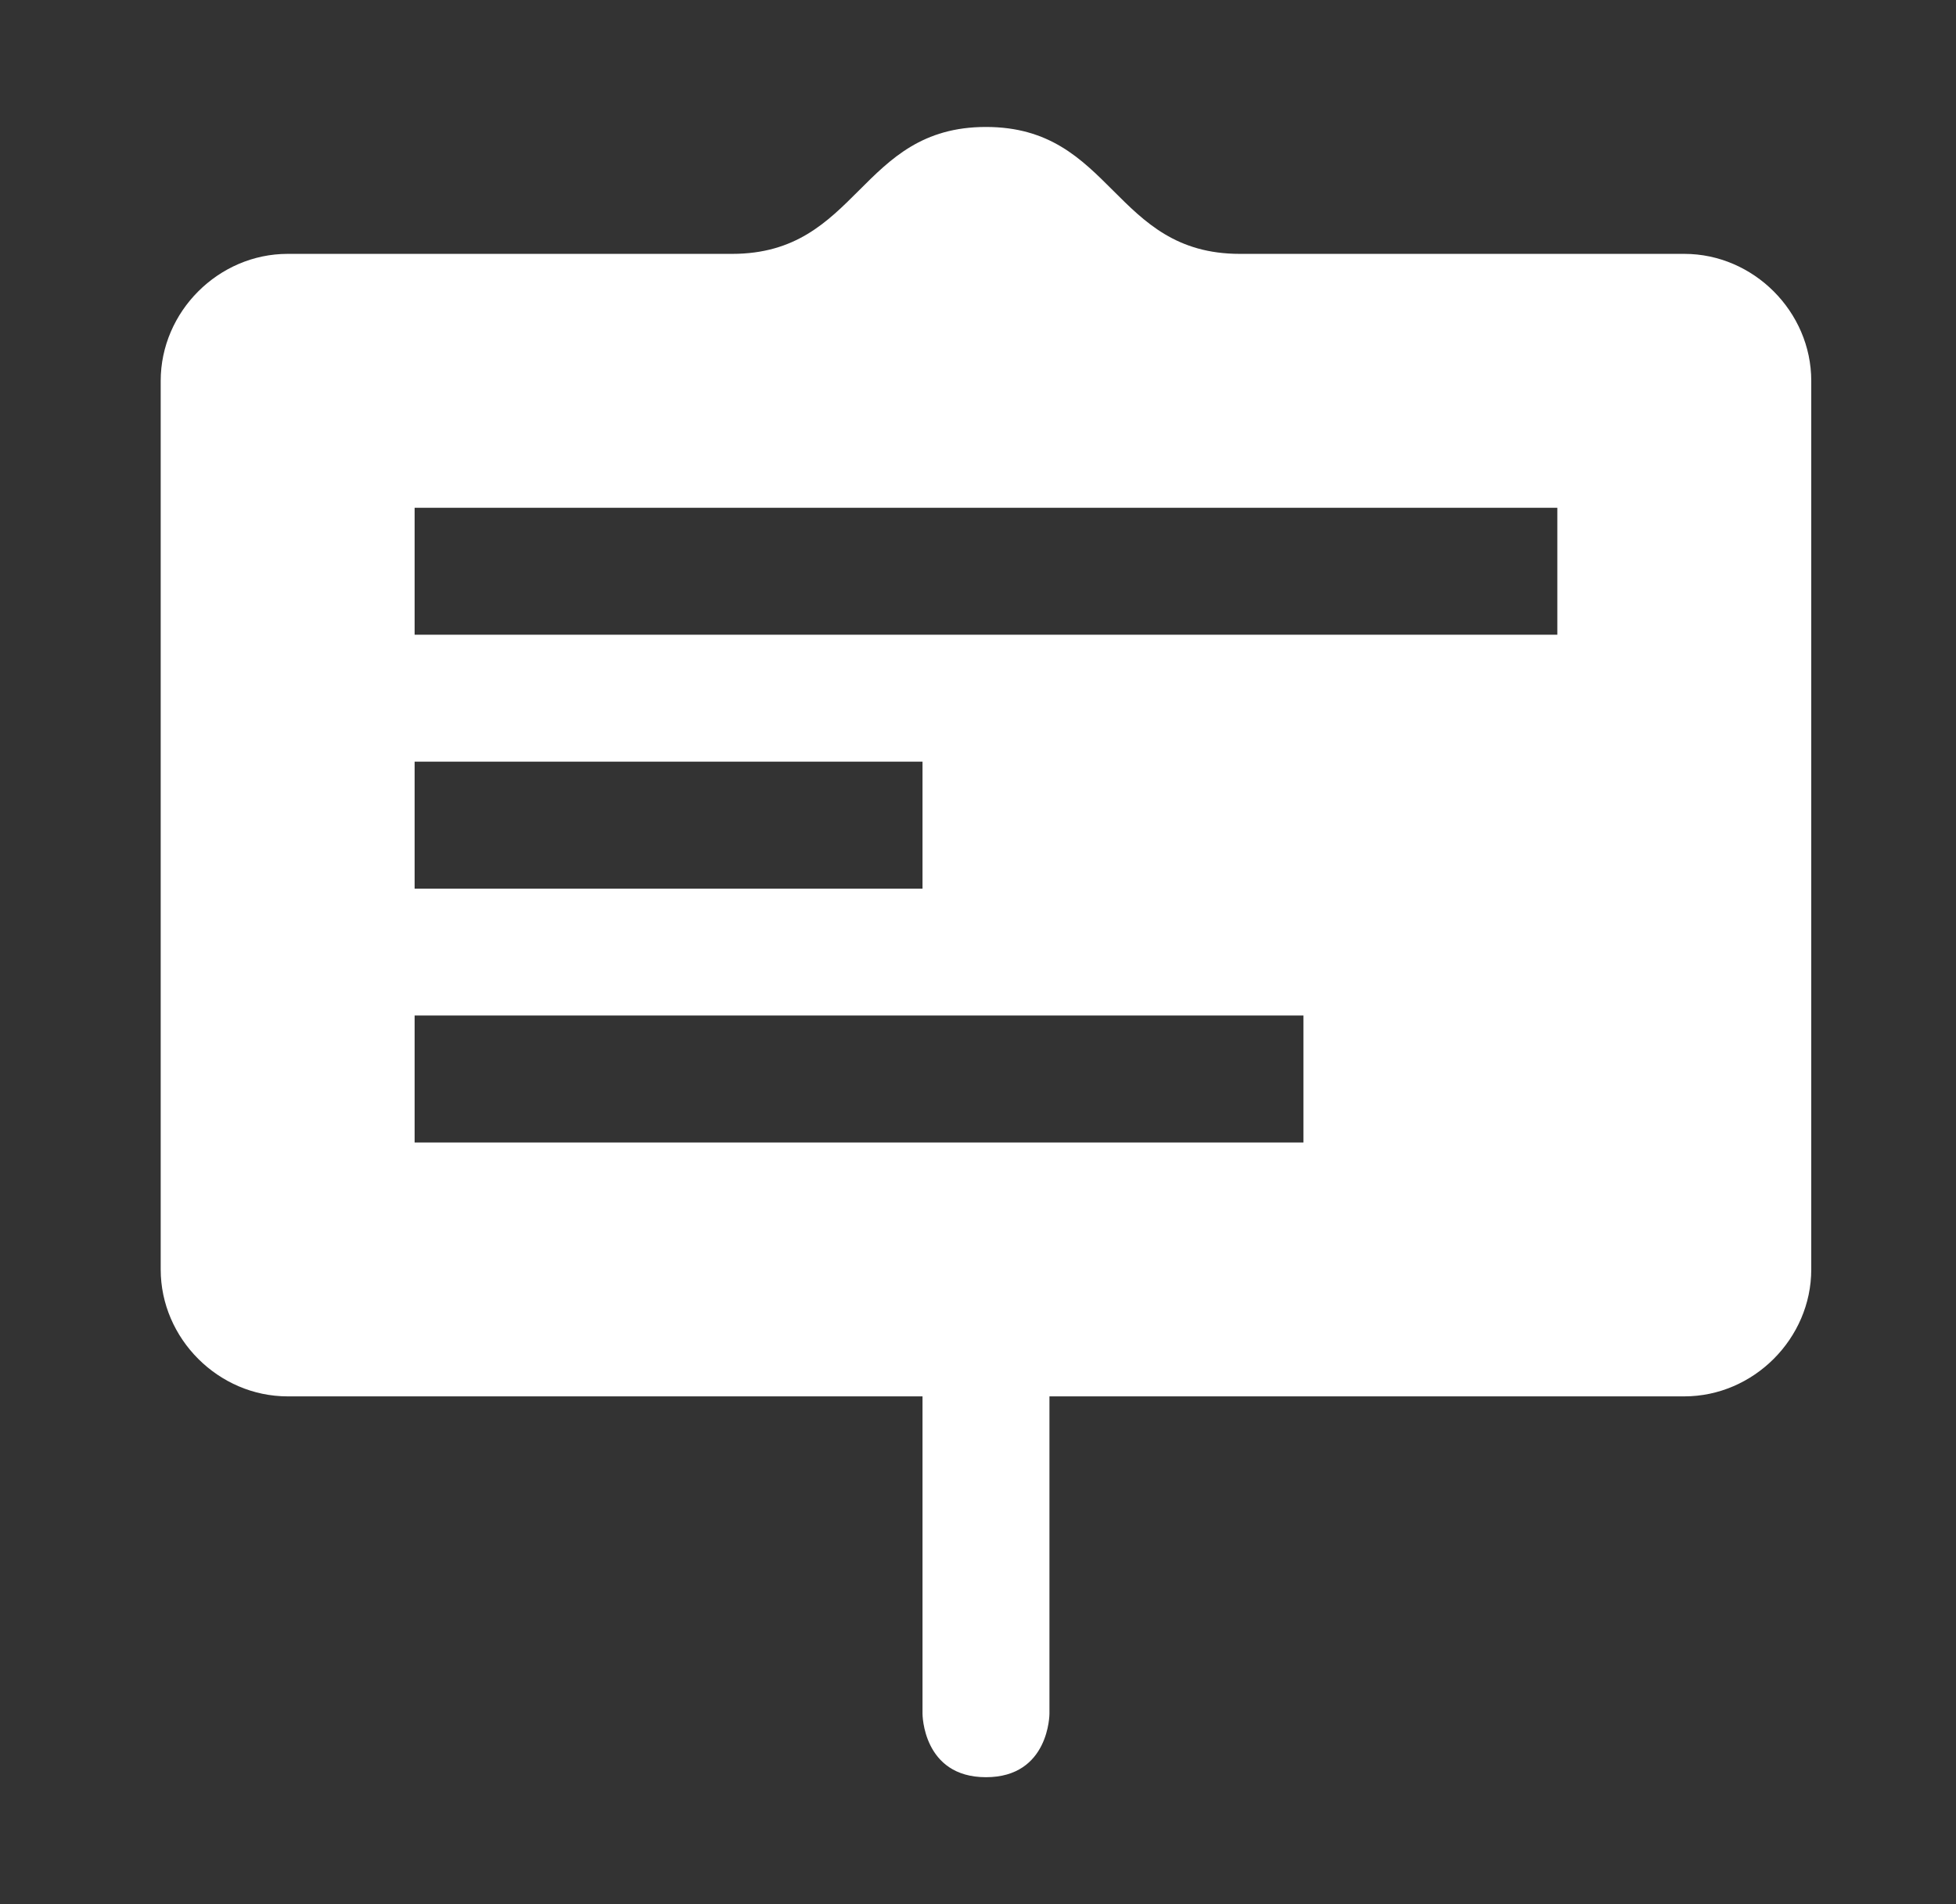 <svg width="38" height="37" viewBox="0 0 38 37" fill="none" xmlns="http://www.w3.org/2000/svg">
<rect x="0" y="0" width="38" height="37" fill="#333333" stroke="none"/>
<path d="M19.155 2.467C16.688 2.467 16.688 4.933 14.222 4.933H5.588C4.244 4.933 3.122 6.056 3.122 7.4V24.667C3.122 26.011 4.244 27.133 5.588 27.133H17.922V33.3C17.922 33.3 17.922 34.533 19.155 34.533C20.388 34.533 20.388 33.3 20.388 33.3V27.133H32.722C34.066 27.133 35.188 26.011 35.188 24.667V7.4C35.188 6.056 34.066 4.933 32.722 4.933H24.088C21.622 4.933 21.622 2.467 19.155 2.467ZM8.055 12.333V9.867H30.255V12.333H8.055ZM8.055 14.8H17.922V17.267H8.055V14.8ZM8.055 19.733H25.322V22.2H8.055V19.733Z" fill="white"/>
</svg>

